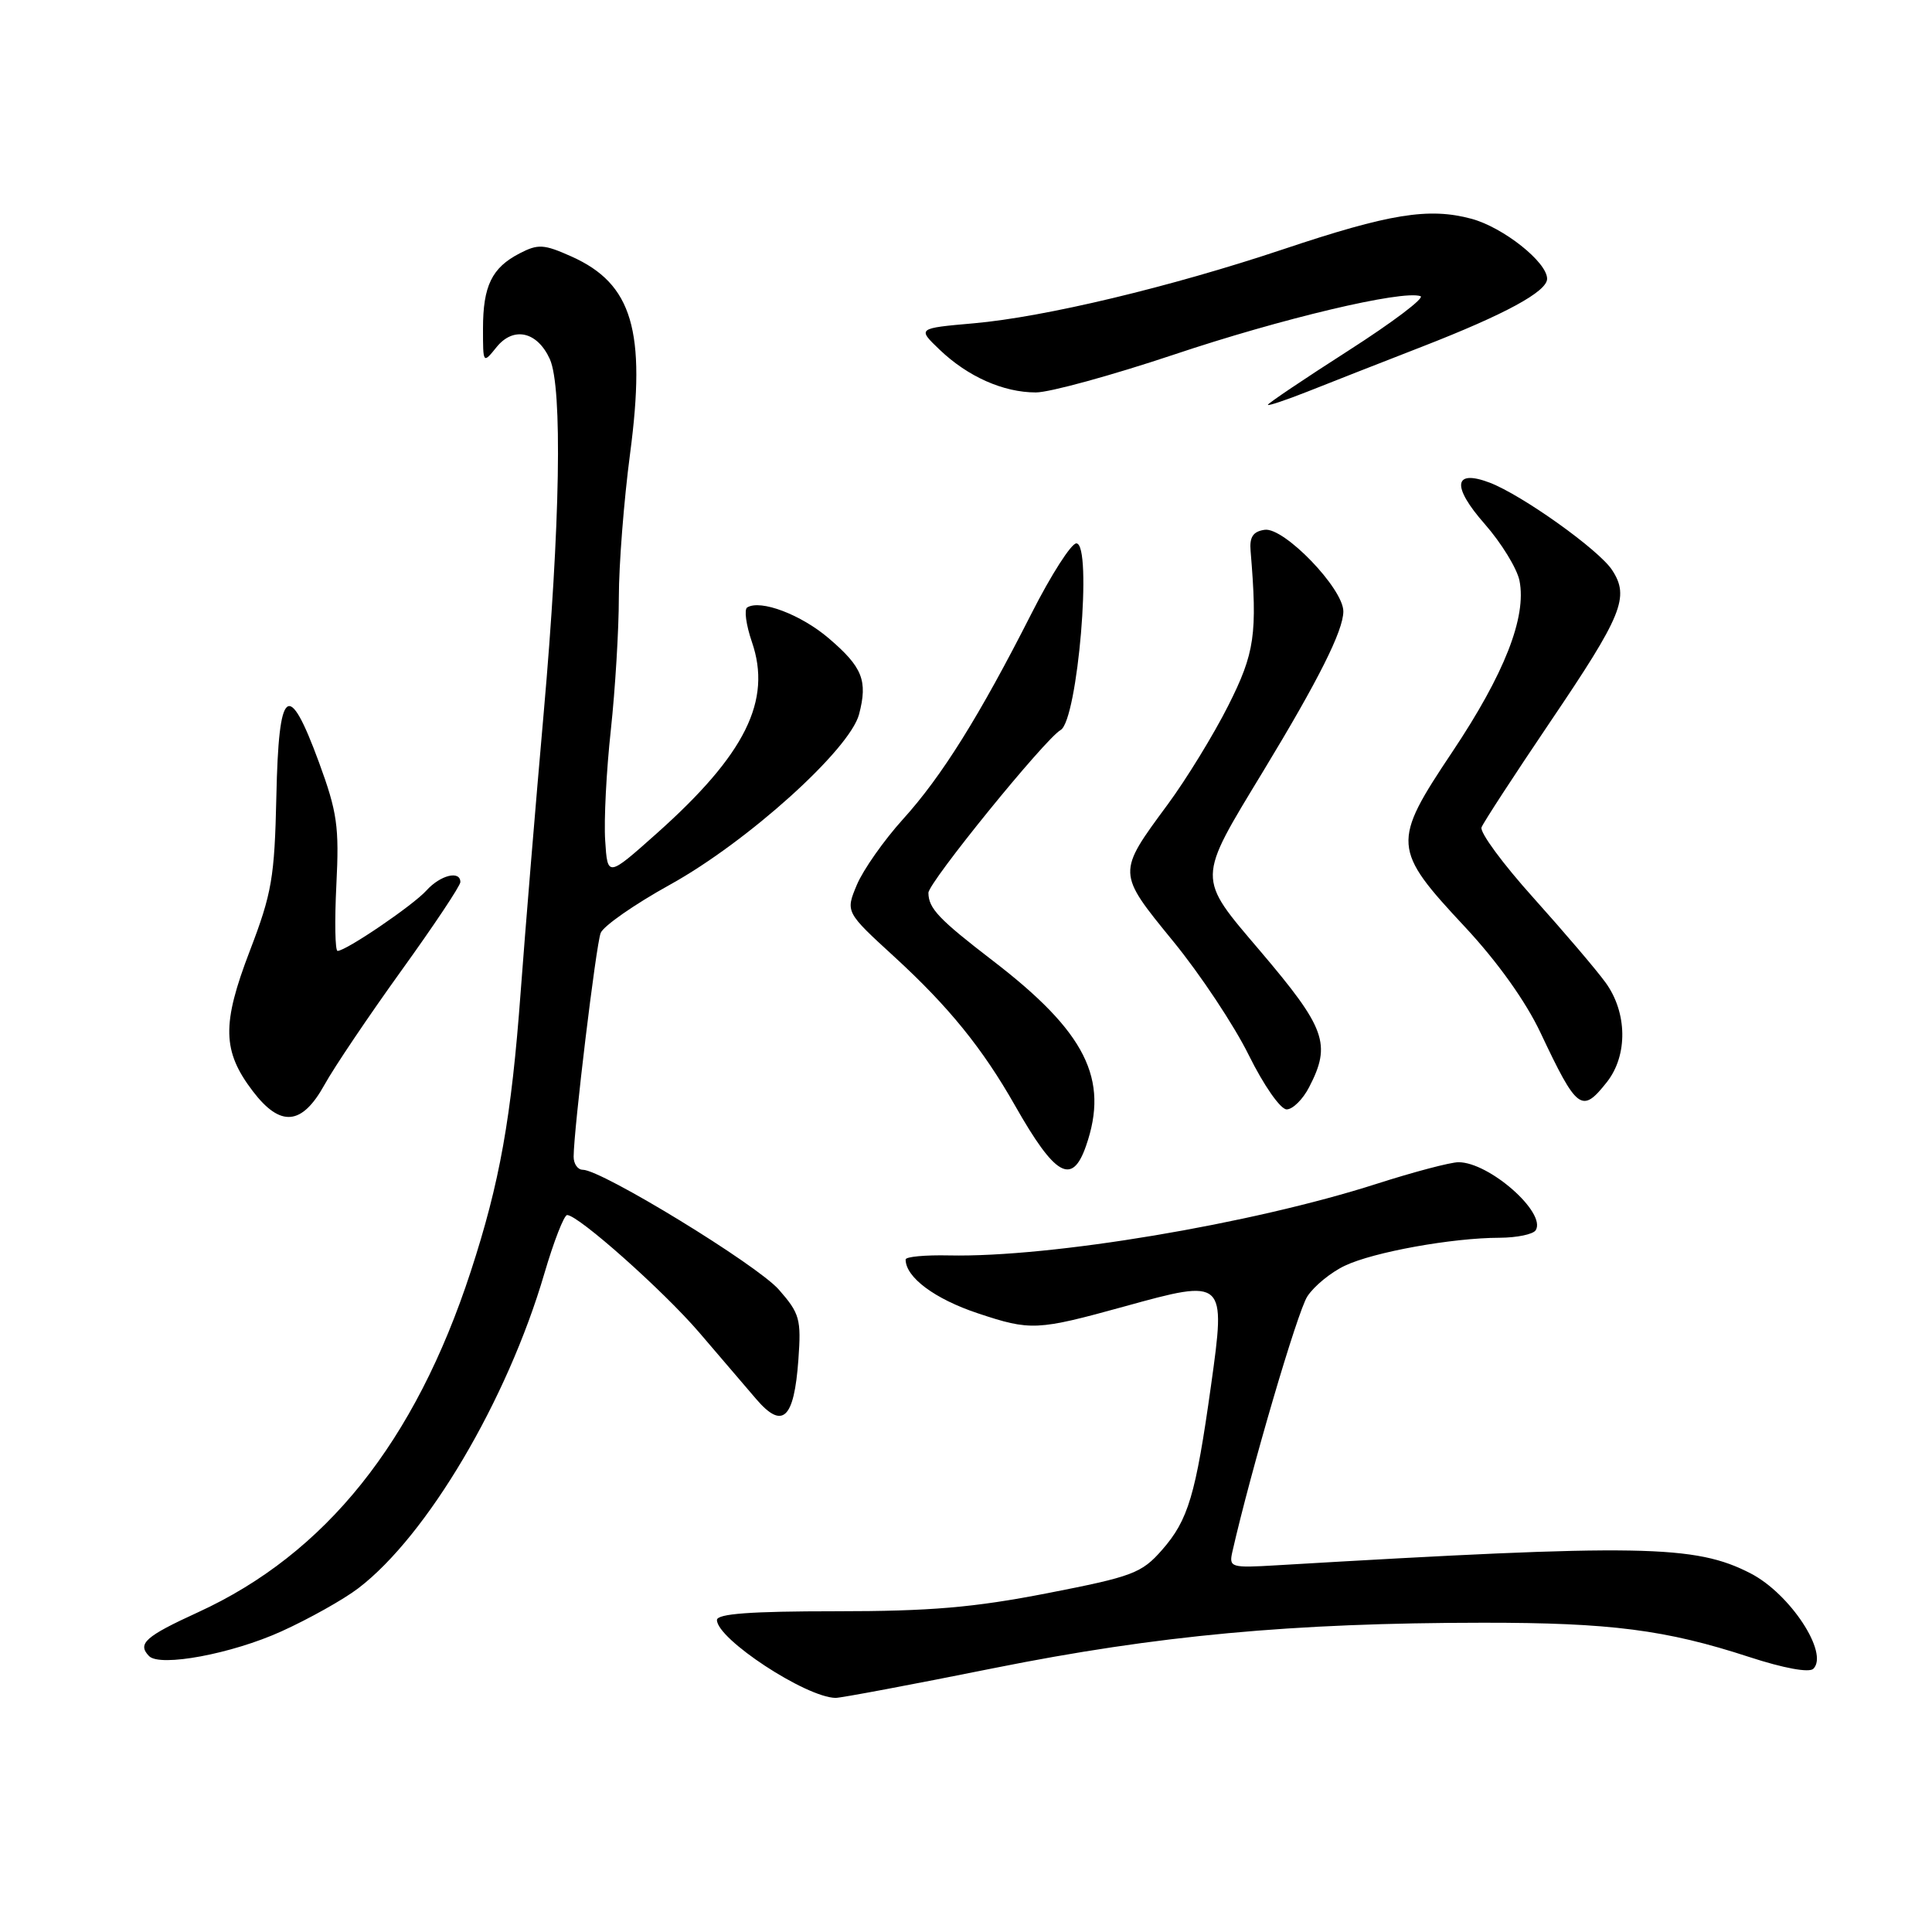 <?xml version="1.0" encoding="UTF-8" standalone="no"?>
<!DOCTYPE svg PUBLIC "-//W3C//DTD SVG 1.1//EN" "http://www.w3.org/Graphics/SVG/1.1/DTD/svg11.dtd" >
<svg xmlns="http://www.w3.org/2000/svg" xmlns:xlink="http://www.w3.org/1999/xlink" version="1.1" viewBox="0 0 256 256">
 <g >
 <path fill="currentColor"
d=" M 131.72 221.03 C 153.37 216.69 171.22 215.04 196.50 215.02 C 213.40 215.01 220.75 215.96 231.75 219.55 C 236.37 221.06 239.73 221.67 240.28 221.12 C 242.36 219.04 237.20 211.19 231.98 208.49 C 224.63 204.69 217.52 204.56 169.15 207.41 C 163.10 207.77 162.83 207.69 163.29 205.64 C 165.72 194.94 171.93 173.75 173.23 171.78 C 174.12 170.41 176.36 168.58 178.21 167.71 C 182.01 165.90 192.44 164.02 198.69 164.01 C 201.00 164.00 203.16 163.55 203.49 163.01 C 204.93 160.69 197.33 154.00 193.26 154.00 C 192.20 154.00 187.32 155.29 182.42 156.86 C 165.82 162.19 139.24 166.64 125.75 166.35 C 122.59 166.28 120.00 166.52 120.00 166.89 C 120.00 169.25 123.86 172.12 129.57 174.02 C 136.57 176.35 137.40 176.31 149.00 173.11 C 162.37 169.41 162.44 169.48 160.47 183.56 C 158.43 198.14 157.45 201.41 153.98 205.37 C 151.27 208.46 150.10 208.90 138.77 211.11 C 129.01 213.01 123.28 213.50 110.75 213.50 C 99.46 213.50 95.00 213.83 95.00 214.66 C 95.00 217.18 106.77 224.91 110.72 224.98 C 111.39 224.99 120.84 223.22 131.72 221.03 Z  M 37.28 216.17 C 40.94 214.51 45.53 211.94 47.48 210.45 C 56.60 203.49 67.22 185.52 72.13 168.75 C 73.38 164.49 74.74 161.00 75.15 161.00 C 76.63 161.00 87.87 171.00 92.64 176.55 C 95.31 179.67 98.71 183.64 100.18 185.36 C 103.69 189.47 105.22 188.06 105.79 180.17 C 106.18 174.79 105.97 174.04 103.20 170.88 C 100.30 167.58 79.72 155.00 77.22 155.00 C 76.55 155.00 76.00 154.21 76.01 153.25 C 76.03 149.61 78.97 125.23 79.59 123.63 C 79.94 122.71 84.07 119.83 88.77 117.23 C 99.04 111.55 112.59 99.33 113.83 94.65 C 115.00 90.19 114.29 88.40 109.83 84.59 C 106.15 81.44 100.77 79.40 99.01 80.49 C 98.58 80.76 98.86 82.81 99.63 85.06 C 102.31 92.84 98.77 99.96 87.00 110.45 C 80.50 116.24 80.50 116.24 80.19 111.37 C 80.01 108.69 80.35 102.10 80.94 96.71 C 81.52 91.33 82.00 83.42 82.00 79.15 C 82.00 74.87 82.67 66.30 83.49 60.10 C 85.64 43.81 83.79 37.60 75.73 33.99 C 72.06 32.35 71.31 32.30 68.84 33.58 C 65.17 35.48 64.00 37.89 64.00 43.55 C 64.00 48.22 64.00 48.22 65.81 45.98 C 68.05 43.22 71.19 43.93 72.85 47.57 C 74.55 51.31 74.24 69.54 72.04 94.50 C 70.97 106.60 69.60 123.23 68.99 131.45 C 67.76 148.12 66.23 156.69 62.37 168.50 C 54.99 191.09 43.15 205.88 26.25 213.63 C 19.24 216.84 18.16 217.80 19.75 219.44 C 21.20 220.92 30.71 219.15 37.28 216.17 Z  M 143.90 151.85 C 147.00 142.97 143.86 136.74 131.53 127.28 C 124.40 121.80 123.04 120.37 123.02 118.31 C 123.00 116.96 138.47 97.91 140.54 96.73 C 142.80 95.44 144.78 72.00 142.62 72.00 C 141.95 72.00 139.28 76.16 136.70 81.25 C 129.76 94.92 124.78 102.89 119.64 108.56 C 117.12 111.35 114.38 115.25 113.54 117.24 C 112.03 120.85 112.03 120.85 118.55 126.82 C 125.72 133.40 130.19 138.91 134.50 146.50 C 139.82 155.87 142.06 157.14 143.90 151.85 Z  M 42.99 143.75 C 44.28 141.41 48.87 134.61 53.17 128.63 C 57.48 122.65 61.00 117.37 61.00 116.88 C 61.00 115.30 58.35 115.95 56.51 117.99 C 54.71 119.98 45.85 126.00 44.73 126.00 C 44.40 126.00 44.33 122.06 44.57 117.25 C 44.96 109.53 44.69 107.62 42.26 101.00 C 38.20 89.97 36.93 90.99 36.62 105.50 C 36.38 116.30 36.03 118.35 33.10 126.00 C 29.37 135.72 29.45 139.28 33.50 144.59 C 37.16 149.39 40.00 149.14 42.99 143.75 Z  M 173.47 144.05 C 176.43 138.34 175.67 136.24 166.97 126.00 C 158.55 116.10 158.54 116.77 167.40 102.16 C 174.72 90.09 178.00 83.55 178.00 81.01 C 178.00 77.98 170.15 69.84 167.58 70.20 C 166.04 70.42 165.55 71.15 165.71 73.00 C 166.63 84.03 166.27 86.51 162.75 93.50 C 160.81 97.35 157.20 103.24 154.73 106.59 C 147.99 115.73 147.99 115.58 155.44 124.71 C 159.02 129.08 163.54 135.89 165.48 139.83 C 167.46 143.83 169.67 147.00 170.49 147.00 C 171.29 147.00 172.64 145.67 173.47 144.05 Z  M 212.93 143.37 C 215.71 139.83 215.63 134.17 212.75 130.20 C 211.51 128.49 207.20 123.44 203.18 118.96 C 199.15 114.48 196.06 110.29 196.31 109.63 C 196.56 108.98 200.64 102.72 205.36 95.73 C 214.99 81.50 215.96 79.12 213.61 75.53 C 211.85 72.84 201.68 65.59 197.38 63.95 C 192.60 62.14 192.33 64.43 196.74 69.44 C 198.94 71.95 201.01 75.32 201.34 76.94 C 202.30 81.77 199.35 89.29 192.44 99.63 C 184.40 111.66 184.46 112.49 194.13 122.84 C 198.42 127.44 202.17 132.69 204.13 136.85 C 208.99 147.14 209.60 147.59 212.93 143.37 Z  M 188.50 45.91 C 199.44 41.65 205.00 38.63 205.00 36.94 C 205.00 34.73 199.19 30.13 194.98 28.99 C 189.32 27.47 184.12 28.31 170.00 33.04 C 155.11 38.02 138.44 42.01 129.02 42.84 C 121.54 43.50 121.54 43.50 124.52 46.35 C 128.25 49.91 132.95 52.00 137.26 52.00 C 139.08 52.00 147.31 49.74 155.54 46.99 C 169.76 42.22 185.77 38.42 188.22 39.24 C 188.84 39.45 184.54 42.70 178.67 46.46 C 172.80 50.22 168.00 53.45 168.00 53.64 C 168.00 53.82 170.36 53.03 173.25 51.89 C 176.14 50.74 183.00 48.05 188.50 45.91 Z "/>
</g>
</svg>